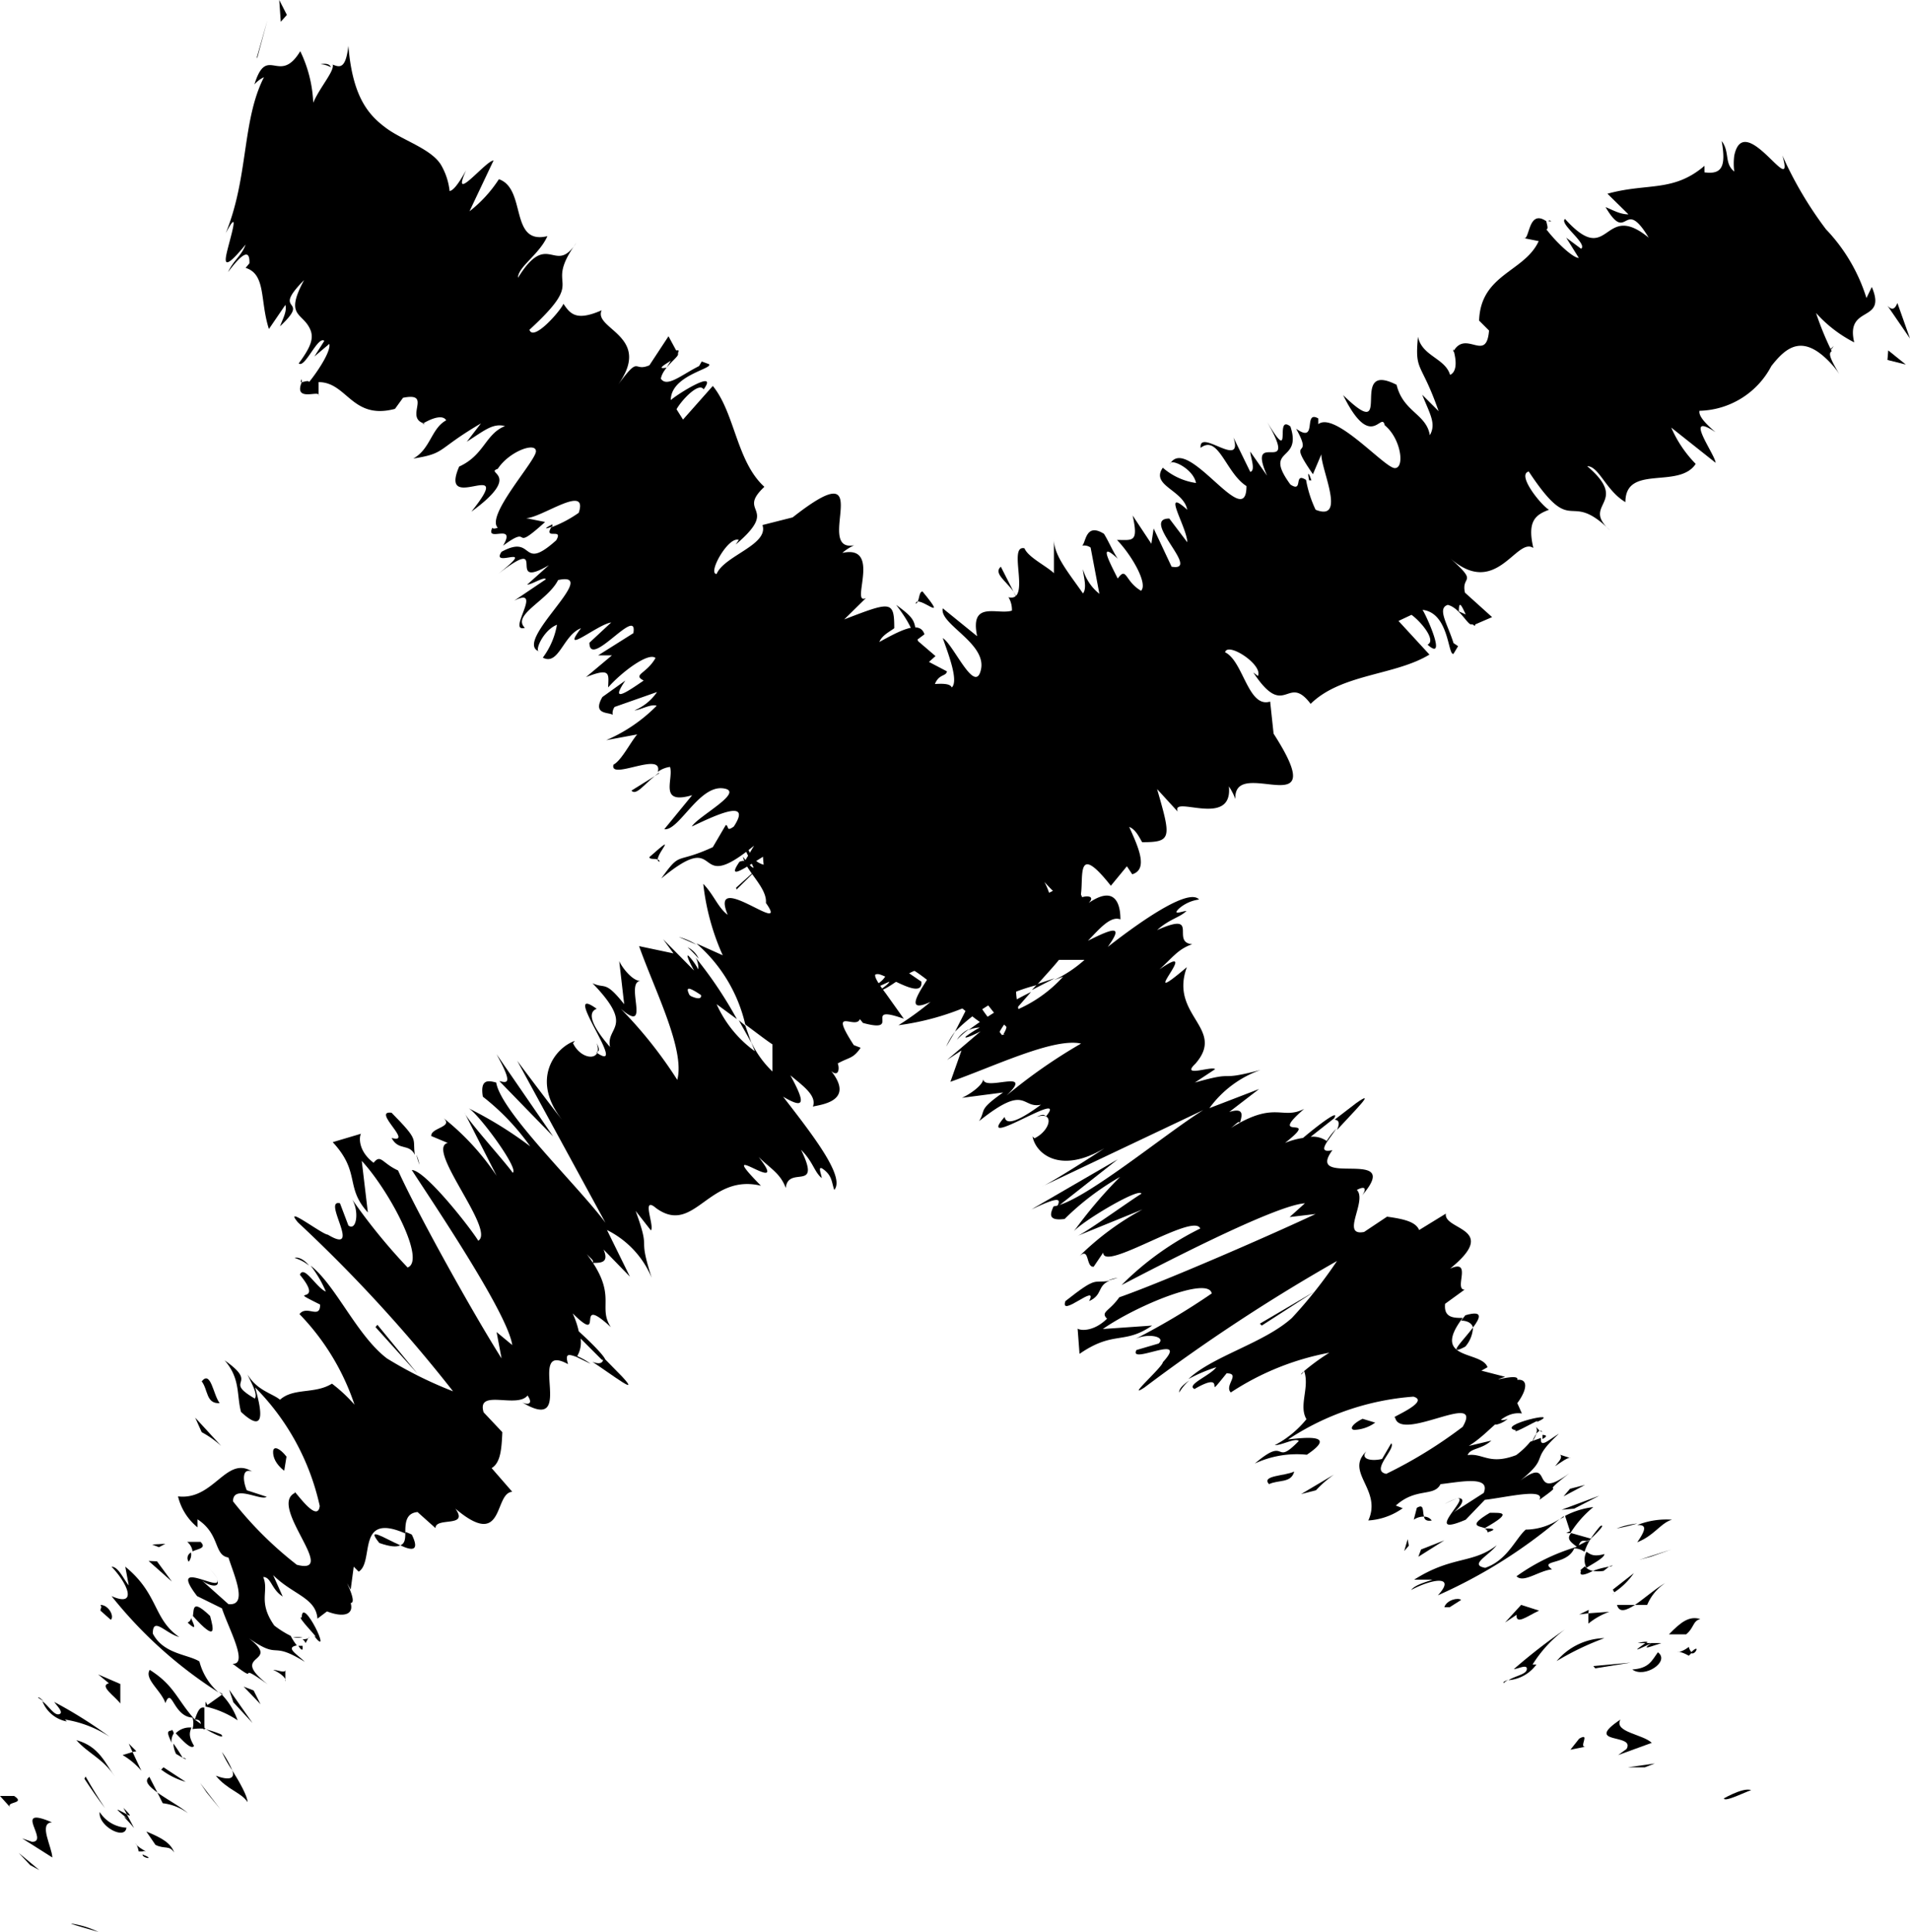 <svg xmlns="http://www.w3.org/2000/svg" width="50" height="50.56" viewBox="0 0 50 50.56">
  <title>Ресурс 3@</title>
  <g id="Слой_2" data-name="Слой 2">
    <g id="Слой_1-2" data-name="Слой 1">
      <g>
        <g>
          <path d="M45.13,47.06c0,.12.59-.18.71-.21C45.63,46.75,45,47.14,45.13,47.06Z"/>
          <polygon points="43.06 46.25 43.32 46.15 42.62 46.25 43.06 46.25"/>
          <path d="M42.42,45c-1,.67.4.35.16.77l-.22.16.88-.32C43,45.38,42.24,45.33,42.42,45Z"/>
          <path d="M44.21,43.1c-.36.27-.41,0,0,.23l.08-.08A.32.32,0,0,1,44.21,43.1Z"/>
          <path d="M44.26,43.25c.11.11.28-.28,0,0Z"/>
          <path d="M43.69,42.77l.45,0c.21-.17.17-.35.37-.4C44.22,42.28,44,42.45,43.69,42.77Z"/>
          <path d="M42.87,43h.2C43.16,43,43.18,42.92,42.87,43Z"/>
          <path d="M43.49,43h-.42c-.14.11-.47.31.16,0C42.93,43.21,43.23,43.08,43.49,43Z"/>
          <path d="M43.4,43.24c-.16.22-.23.42-.67.45C43.05,43.93,43.73,43.48,43.4,43.24Z"/>
          <path d="M41.34,45.5l-.23.29.4-.08C41.31,45.75,41.65,45.32,41.34,45.5Z"/>
          <path d="M43.59,41.43c-.22.12-.53.39-.79.57l.32,0A1.28,1.28,0,0,1,43.59,41.43Z"/>
          <path d="M42.8,42l-.47,0C42.39,42.22,42.58,42.14,42.8,42Z"/>
          <polygon points="41.76 43.66 42.69 43.51 41.71 43.6 41.76 43.66"/>
          <polygon points="43.21 40.74 43.75 40.55 42.91 40.82 43.21 40.74"/>
          <path d="M42.86,40.36c.44-.17.62-.51.91-.59a2.06,2.06,0,0,0-.91.14C43.09,39.9,43.11,40,42.86,40.36Z"/>
          <path d="M42.32,40a5,5,0,0,0,.54-.13A2.19,2.19,0,0,0,42.32,40Z"/>
          <path d="M42.26,41.67a1.86,1.86,0,0,0,.51-.5l-.55.43Z"/>
          <path d="M42.21,41.61h0l0-.17Z"/>
          <path d="M42.26,41.69v0C42.2,41.71,42.19,41.73,42.26,41.69Z"/>
          <path d="M42,42.87a1.68,1.68,0,0,0-1.25.6A7.3,7.3,0,0,1,42,42.87Z"/>
          <path d="M41.58,42.22l0,.27a1.86,1.86,0,0,1,.55-.31Z"/>
          <polygon points="41.34 42.25 41.58 42.22 41.59 42.13 41.34 42.25"/>
          <path d="M42,40.67c-.3.08-.37,0-.47-.06a.47.47,0,0,0,0,.42C41.68,40.93,42,40.77,42,40.67Z"/>
          <path d="M42,41.16h0S41.92,41.22,42,41.16Z"/>
          <path d="M40.93,39.68l-.1.08.11-.06Z"/>
          <path d="M41.39,41.11c-.07.15.1.11.31,0a.34.34,0,0,1-.21-.12C41.4,41.07,41.34,41.1,41.39,41.11Z"/>
          <path d="M41.89,39.94a3.19,3.19,0,0,0-.25.33C41.81,40.12,42.05,39.86,41.89,39.94Z"/>
          <path d="M42.12,41h0C42.27,40.93,42.21,41,42.12,41Z"/>
          <path d="M42.12,41a2.19,2.19,0,0,0-.42.11.84.84,0,0,0,.28,0Z"/>
          <path d="M36.94,41.61c.56-.3,1.19-.39.7.14a13.21,13.21,0,0,0,3.19-2,1.62,1.62,0,0,1-.89.28c-.27.24-.48.8-1.06,1-.43-.08.08-.31.3-.59-.63.49-1.17.27-2.16.9h.48C37.34,41.4,37.05,41.47,36.94,41.61Z"/>
          <path d="M41,40.12l.11,0a2.83,2.83,0,0,1,.6-.68,2.15,2.15,0,0,0-.74.23l.13.4Z"/>
          <path d="M41.28,40.48a5.25,5.25,0,0,0-1.58.77c.18.19.59-.15.93-.18-.36-.26.39-.1.58-.55a.5.5,0,0,1,.27.09,1.48,1.48,0,0,1,.16-.34l0,0h0c-.07.06-.11.1-.08.05h0l-.23.12c.06-.17.14-.1.23-.12l.1-.05h0l-.53-.15C41,40.27,41.11,40.35,41.28,40.48Z"/>
          <path d="M39.36,44.05a.91.91,0,0,1,.13-.1C39.4,44,39.35,44,39.36,44.05Z"/>
          <path d="M39.63,43.68c.1,0,.35-.14.34,0s-.29.17-.48.29a1,1,0,0,0,.73-.41l-.1,0a3.36,3.36,0,0,1,.85-.92A15,15,0,0,0,39.63,43.68Z"/>
          <path d="M40.29,42.15,39.82,42l-.42.46.3-.2C39.68,42.54,40,42.28,40.29,42.15Z"/>
          <polygon points="41.21 39.48 41.87 39.14 40.88 39.51 41.21 39.48"/>
          <polygon points="40.93 39.16 41.49 38.86 41.1 38.96 40.93 39.16"/>
          <path d="M20.2,22.76l-.2,0A.59.59,0,0,0,20.2,22.76Z"/>
          <path d="M20.62,23.33l.25-.18C20.72,23.23,20.61,23.3,20.62,23.33Z"/>
          <path d="M35,29.57c.41-.45,1.08-1.11.5-.7l-.56.43C35.08,29.32,35.06,29.43,35,29.57Z"/>
          <path d="M27.16,25.75l-.15.16.6-.31Z"/>
          <path d="M24.77,27.39,25,27A1.79,1.79,0,0,0,24.77,27.39Z"/>
          <path d="M17.14,20.31l-.61.38C16.65,20.83,16.86,20.53,17.14,20.31Z"/>
          <path d="M38.36,35.24a.82.82,0,0,0,.2-.5C38.3,35.09,37.85,35.51,38.36,35.24Z"/>
          <path d="M26.13,18.27a.91.91,0,0,0-.39.2A.67.67,0,0,0,26.13,18.27Z"/>
          <path d="M38.36,34.42l-.11.14c.15,0,.28.06.31.18C38.75,34.49,38.84,34.28,38.36,34.42Z"/>
          <path d="M7.9,10l0-.08C7.86,10,7.87,10,7.9,10Z"/>
          <path d="M8.39,1.68a.63.63,0,0,1,.27.08C8.64,1.69,8.56,1.65,8.39,1.68Z"/>
          <path d="M40.31,37.44c.09.07.07,0,0,0Z"/>
          <path d="M38.14,39.22a1.28,1.28,0,0,0-.32.14A1.7,1.7,0,0,1,38.14,39.22Z"/>
          <path d="M34.14,35.88h0C34,36,34.06,36,34.14,35.88Z"/>
          <path d="M40.11,37.73a.85.85,0,0,0,.11-.21A1,1,0,0,0,40.11,37.73Z"/>
          <path d="M40.38,37.55v.11C40.47,37.61,40.53,37.56,40.38,37.55Z"/>
          <path d="M40.21,37.34a.19.19,0,0,1,0,.18l.09-.08Z"/>
          <path d="M14.46,13.78l0-.06C14.21,13.85,14.27,13.85,14.46,13.78Z"/>
          <path d="M27.57,31.62h0l0,0Z"/>
          <path d="M27,31.65c.8-.38.76-.26.67-.06l1.59-1.25Z"/>
          <path d="M19,21.59l-.34.58c-1,.46-.82.08-1.35.82,1.69-1.4.74.53,2.43-.86l-.25.42c0-.05-.12,0-.13,0-.62.9,1.36-.85,1.36-.35a.85.85,0,0,1-.49.58l.61-.12c0,.1-.29.32-.31.23l.42.24-.05,0a11.13,11.13,0,0,1,1-.48c-.18.29-.22.11-.42.3l.58-.14c-.39.44-.94.62-1,.44-1.56,1.55.56-.19-.13,1h-.36c-.88.89-.41.75-.86,1.44.28-.3,1.21-1.62,1.8-1.75-.08.16-.08.29.36.13-.62.48-.38.47-.23.59l-.83.62a5.25,5.25,0,0,0,1.2-.56c0,.24-.55.76-1.06,1.21.09.38.87-1,1.28-.76-.14.47.32.38,1,.28-.16.38-.53.36-.72.59l.77-.35c0,.05-.2.19-.31.26.35-.07.83-.61,1.2-.59,1-.63-1,1.4.19.86a7.72,7.72,0,0,1-.84.61,6.89,6.89,0,0,0,1.82-.5L25,27a4.58,4.58,0,0,1,2.14-1.22c.25-.28.48-.53.58-.66l.67,0a3.26,3.26,0,0,1-.8.53l.24-.09a3.5,3.5,0,0,1-1.27.89l.43-.49a10.79,10.79,0,0,0-1.64,1,.76.76,0,0,1,.3-.07,2.88,2.88,0,0,0-.36.23c-.08.08.13,0,.38-.13l-.88.75.38-.25-.29.82c1.14-.4,2.7-1.16,3.42-1a13.9,13.9,0,0,0-1.95,1.36c.77-.74-.62-.08-.61-.44,0,.18-.41.44-.56.5l1.08-.14c-.67.47-.44.44-.63.75,1.25-1,1.1-.32,1.62-.43-.43.32-.91.6-.95.32-.83.94,1.75-.81,1.07,0,0,0,0-.12-.23,0,.47-.16.37.35-.06.56l-.05-.05c.08.45.72,1,1.88.31-.14.1-1.39.9-1.63,1l4.22-2c-1,.62-3.17,2.43-3.92,2.52-.08.18-.17.39.29.33a6.94,6.94,0,0,1,1.45-1.1,11.87,11.87,0,0,0-1.22,1.44c.15-.23,1.73-1.18,1.78-1-.24.14-1.5,1.05-1.69,1.11l1.72-.7a7.26,7.26,0,0,0-1.65,1.22c.27-.24.16.3.37.28l.25-.37c0,.52,2.37-1.06,2.54-.63a7.72,7.72,0,0,0-2.06,1.48c.83-.43,4-2.09,4.8-2.14l-.4.36.68-.08c-1.28.6-4,1.78-5.14,2.18-.26.37-.5.38-.32.56-.36.35-.7.31-.77.26l.05.66c.9-.62,1.16-.23,1.9-.74l-1.29.09c.89-.62,2.77-1.39,2.85-.93a18,18,0,0,1-2,1.19c.34-.16.81-.06.61.12l-.58.17c-.22.41,1.41-.47.69.32,0,.12-1,1-.48.66A46.69,46.69,0,0,1,35,33a12,12,0,0,1-1.18,1.49c-.73.66-2.08,1-2.71,1.6a4.07,4.07,0,0,1,.73-.31c-.16.22-.8.46-.57.57.95-.55.16.43.84-.41.38,0-.07.32.11.5A7.05,7.05,0,0,1,34.8,35.4a5.74,5.74,0,0,0-.66.48c.15.43-.15.9.06,1.26a2.64,2.64,0,0,1-.83.68c.2,0,.54-.2.63-.11-.68.7-.27-.16-1.15.59a2.59,2.59,0,0,1,1.36-.23c.82-.55-.05-.45-.49-.4A6.87,6.87,0,0,1,37,36.55c.47.13-.67.58-.48.54.13.68,2.34-.73,1.77.25a11.94,11.94,0,0,1-2,1.23c-.43-.08.26-.66.13-.8l-.24.41c-.29.07-.58,0-.41-.2-.58.55.42,1,.05,1.81a1.73,1.73,0,0,0,.9-.32l-.18-.07c.53-.48,1-.22,1.17-.56.53-.06,1.32-.23,1.13.23l-.84.54c.25-.15.42-.46.12-.39.44-.1-.94,1.06.25.55l.5-.52c.54-.06,1.59-.32,1.43,0,.8-.57-.12,0,.79-.7-1.15.84-.29-.64-1.46.33,1.06-.82.32-.57,1.18-1.36-.28.17-.5.39-.47.11l-.28.1,0,0,0,0s-.06,0,0,0a2.08,2.08,0,0,1-.37.35c-.71.27-.87-.06-1.27,0,.07-.19.36-.14.62-.38l-.59.14c.61-.38.86-.92,1.39-.85l-.12-.27c.26-.35.29-.64,0-.61.07-.2-.87.11-.32-.08l-.62-.16.16-.09c-.15-.44-1.5-.17-.65-1.29-.23,0-.5,0-.46-.37l.51-.37c-.29,0,.22-.82-.38-.55,1.32-1.07-.18-1-.11-1.44l-.7.43c-.09-.22-.41-.29-.84-.35l-.6.4c-.63.12.09-.81-.19-1.1.25-.13.24,0,.14.14,1.11-1.29-1.53-.17-.78-1.18-.28.06-.24-.06-.14-.22a0,0,0,0,0,0,0,.08.08,0,0,0,0,0l.24-.34a1.9,1.9,0,0,0-.25.32.62.62,0,0,0-.42-.11l.61-.48h0c.17-.26-.36.13-.81.51a2,2,0,0,0-.47.13c1-.79-.53,0,.5-.89-.59.3-.75-.23-1.92.5.15-.11.2-.19.24-.14.06-.2.11-.4-.28-.28l.78-.6L31.66,29A2.81,2.81,0,0,1,33,28c-1.21.32-.56,0-1.72.33l.53-.35c-.09-.09-.91.23-.52-.14.82-.93-.69-1.26-.22-2.53-1.44,1.22.48-.77-.72.06.34-.3.48-.53.86-.66-.58-.05.23-.88-.92-.37.34-.3.58-.32.77-.5-.1,0-.39.13-.2-.06a1,1,0,0,1,.53-.24C31.13,23.25,30,24,29,24.78c.37-.52.25-.55-.52-.16.3-.31.59-.66.85-.56,0-.14,0-1-.83-.43.18-.19-.06-.19-.17-.15-.14-.28-.08-.36-.34-.54l-.08.17c-1.06.66-.37,0-.64-.13l.11-.07c.38-1-.48.07,0-1l-.6.49c-1.35,1,.49-1-.21-.84l-.28.36c-.55.21,1.5-1.76,1.55-2,.09-.12.22-.09.34-.11.49-1-.84.57-1.23.44.39-.39,1.14-.79,1.08-1,.27-.37-1.82.57-1.2-.33a2,2,0,0,1-.91.71c-.27-.1.82-1.52-.35-.86a1.7,1.7,0,0,1,.22-.24,2.78,2.78,0,0,0-1.45.27c1.94-1.85-1.73,0,.15-1.63L24,16.75l.2-.15c-.12-.38-.65-.09-1.18.2.07-.18.29-.28.39-.36,0-.73-.09-.7-1.31-.23l.57-.56c-.43.22.43-1.41-.62-1.18a1.28,1.28,0,0,1,.31-.2c-1.09.2.69-2.54-1.61-.73l-.79.2c.17.52-1,.8-1.2,1.28-.25,0,.31-1,.58-.89l-.08.12c1.18-1,0-.81.75-1.51-.73-.66-.77-1.93-1.35-2.64l-.78.88-.17-.27c.14-.25.59-.72.71-.52.4-.55-.67.11-.86.28,0-.65,1.12-.82,1-.94l-.19-.07-.07.12c-.46.23-.84.57-1,.33.05-.29.46-.56.45-.64s.07-.11-.05-.1l-.2-.37L17,9.56c-.45.19-.22-.31-.86.56,1-1.32-.62-1.5-.39-2-.66.29-.82.1-1-.17-.08.19-.79,1-.89.68,1.59-1.46.31-1,1.23-2.28-.57.88-.74-.36-1.53.92,0-.29.55-.6.77-1.09-1,.24-.54-1.24-1.27-1.49a3.41,3.41,0,0,1-.77.84l.63-1.33c-.2,0-1.14,1.19-.72.26-.12.21-.3.52-.43.54a1.72,1.72,0,0,0-.2-.64c-.23-.45-1-.67-1.45-1s-.89-.79-1-2.16c-.07.6-.22.57-.41.49.05.17-.35.61-.51,1a3.4,3.4,0,0,0-.34-1.35c-.55.91-.87-.2-1.2.87a.76.76,0,0,1,.25-.19c-.58,1.14-.4,2.61-1,4.08.33-.62.19-.12.08.3s-.21.79.44,0c-.11.3-.31.4-.46.72.4-.53.57-.59.56-.23l-.1.12c.54.17.37.86.61,1.6l.43-.63c.05.16-.07.37-.14.56.85-.8-.27-.3.63-1.21-.54,1,0,.83.18,1.34.06.2,0,.41-.32.84.16.14.5-.73.67-.59l-.26.41L8.62,9c.05.17-.27.68-.53,1,0-.06-.15,0-.19,0-.23.55.51.18.44.36l0-.36c.75,0,.87,1,2,.7l.21-.29c.8-.16,0,.54.58.68l-.07,0c.32-.19.55-.22.62-.09-.39.21-.41.75-.86,1,.87-.14.58-.22,1.77-.92l-.37.48c.47-.3.68-.49,1-.41-.52.21-.54.76-1.2,1.06-.56,1.3,1.53-.33.32,1.18,1.37-1,.33-1,.69-1.12.3-.46,1-.71,1-.46s-1.32,1.68-1,2c0,0-.12.05-.14,0-.2.41.64-.15.28.47.81-.6.15.24,1.1-.62l-.5-.1c.4,0,1.64-.92,1.38-.14a3.15,3.15,0,0,1-.72.38c-.2.34.33,0,.13.34-.95.85-.55-.18-1.43.3-.31.46,1-.28-.09.58,1.4-1.08.14.47,1.33-.23l-.57.51c.12,0,.45-.22.49-.14l-.83.56c.79-.4-.21.85.28.71-.35-.34.6-.71.87-1.25,1.16-.25-1.22,1.63-.49,1.87-.14,0,.1-.56.46-.7a2,2,0,0,1-.37.86c.42.22.53-.59,1-.77-.57.75.43-.1.79-.15l-.57.53c0,.71,1.28-1,1.15-.25l-.92.58h.36l-.68.57c.66-.26.59-.08.58.27.36-.41,1.06-.93,1.24-.77-.24.42-.61.43-.31.59-.41.28-.91.63-.48,0l-.6.43c-.28.48.19.39.27.47a.27.27,0,0,1,.05-.21l1.11-.39a1.33,1.33,0,0,1-.59.48c.13,0,.44-.18.58-.12a4.16,4.16,0,0,1-1.32.9l.81-.15c-.18.21-.41.68-.62.79-.12.43,1.31-.37,1.16.19a.68.68,0,0,1,.32-.13c.1.33-.31,1,.58.74l-.73.89c.38.05.9-1.14,1.53-1.07s-.65.73-.81,1c.53-.25,1.61-.78,1.1,0C19,21.78,19.09,21.61,19,21.59Zm2.57,2.34c-.17.05-.65.26-.32-.06C22,23.37,21.67,23.69,21.54,23.93Zm4.73,3.13c-.24.11-.18,0,0-.27C26.36,26.8,26.38,26.88,26.27,27.06Zm13,9.77h0C39.37,36.55,39.29,36.66,39.22,36.83Zm-.12.45a.67.67,0,0,0,.29-.15c-.19.08-.24,0-.23-.08C39,37.18,38.9,37.28,39.1,37.28ZM17.56,9.44l-.11.18C17.19,9.67,17.37,9.56,17.56,9.44Z"/>
          <path d="M25.05,27.21a2.21,2.21,0,0,1,.32-.28A.78.78,0,0,0,25.05,27.21Z"/>
          <polygon points="17.25 20.24 17.25 20.22 17.14 20.31 17.25 20.24"/>
          <path d="M30.87,36.44a1.31,1.31,0,0,1,.27-.32C31,36.22,30.86,36.33,30.87,36.44Z"/>
          <path d="M41.12,38.16l-.28-.09c.08.08-.05.19-.13.3C40.86,38.27,41.07,38.11,41.12,38.16Z"/>
          <path d="M37.81,42.06c.09,0,0,0,.14,0l.3-.19C38.17,41.8,37.87,41.87,37.81,42.06Z"/>
          <path d="M39,39.59c-.57.34-.31.34-.13.4l0,0C39.63,39.56,39.3,39.59,39,39.59Z"/>
          <path d="M38.86,40a.11.11,0,0,1,.08.1C39.26,40,39,40,38.86,40Z"/>
          <path d="M39.68,37.43c-.11.14.75-.38.54-.21C41,36.87,39.11,37.31,39.68,37.43Z"/>
          <polygon points="37.13 40.74 37.81 40.31 37.2 40.55 37.13 40.74"/>
          <path d="M37.09,39.46l-.08.31a.45.45,0,0,1,.27-.08C37.23,39.55,37.29,39.34,37.09,39.46Z"/>
          <path d="M37.28,39.69c0,.07.07.13.2.1A.25.25,0,0,0,37.28,39.69Z"/>
          <polygon points="36.76 40.59 36.88 40.45 36.85 40.28 36.76 40.59"/>
          <path d="M36,37.23l-.33-.1c-.25.12-.36.27-.22.29A1,1,0,0,0,36,37.23Z"/>
          <path d="M34.45,39a3,3,0,0,1,.47-.41l-.86.51Z"/>
          <path d="M33.88,38.51c-.25.12-.87.1-.66.33C33.47,38.72,33.8,38.82,33.88,38.51Z"/>
          <polygon points="32.98 34.64 33.03 34.69 34.41 33.8 32.98 34.64"/>
          <path d="M27.89,34.05c-.16.46.88-.5.62,0,.36-.16.21-.4.53-.53C28.6,33.59,28.74,33.38,27.89,34.05Z"/>
          <path d="M29,33.51a2.67,2.67,0,0,0,.26-.07A1.2,1.2,0,0,0,29,33.51Z"/>
          <polygon points="7.51 0.39 7.31 0 7.35 0.57 7.51 0.39"/>
          <path d="M6.71,1.55,7,.53l-.27,1C6.72,1.46,6.77,1.33,6.71,1.55Z"/>
          <path d="M20.19,25.63l.21-.14c.2-.19.19-.24.17-.33Z"/>
          <polygon points="19.27 23.23 19.28 23.28 19.96 22.61 19.27 23.23"/>
          <path d="M17,22.43c0,.09.25,0,.27.12C17,22.52,17.89,21.64,17,22.43Z"/>
        </g>
        <g>
          <path d="M1.87,50.34c-.07,0,.59.18.71.22A2.47,2.47,0,0,0,1.87,50.34Z"/>
          <polygon points="0.79 48.81 1.03 48.94 0.49 48.49 0.79 48.81"/>
          <path d="M1.36,47.69c-1.07-.46-.05.51-.52.51l-.26-.09.79.5C1.36,48.33,1,47.71,1.36,47.69Z"/>
          <path d="M3.82,48.45c-.4-.21-.25-.32-.19,0l.1,0A.18.18,0,0,1,3.82,48.45Z"/>
          <path d="M3.73,48.53c0,.11.36.14,0,0Z"/>
          <path d="M3.83,47.93l.24.35c.24.12.36,0,.49.2C4.47,48.23,4.24,48.1,3.83,47.93Z"/>
          <path d="M3.23,47.31l.09.17C3.42,47.54,3.46,47.54,3.23,47.31Z"/>
          <path d="M3.51,47.84l-.19-.36c-.17-.08-.48-.29.06.15C3.1,47.42,3.35,47.64,3.51,47.84Z"/>
          <path d="M3.31,47.83a.88.88,0,0,1-.7-.41C2.56,47.78,3.27,48.17,3.31,47.83Z"/>
          <path d="M.37,47,0,47l.27.3C.13,47.14.69,47.21.37,47Z"/>
          <path d="M4.92,47.45c-.18-.16-.55-.36-.8-.54l.14.28A1.4,1.4,0,0,1,4.92,47.45Z"/>
          <path d="M4.12,46.91l-.21-.41C3.76,46.61,3.9,46.75,4.12,46.91Z"/>
          <path d="M2.21,46.55c.17.26.35.52.54.77-.18-.27-.35-.55-.51-.83Z"/>
          <polygon points="5.41 46.91 5.77 47.35 5.24 46.66 5.41 46.91"/>
          <path d="M5.65,46.47c.3.37.67.44.83.69,0-.15-.2-.51-.4-.83C6.16,46.55,6,46.6,5.65,46.47Z"/>
          <path d="M5.81,45.85a3.25,3.25,0,0,0,.27.48A2.32,2.32,0,0,0,5.81,45.85Z"/>
          <path d="M4.22,46.31a1.92,1.92,0,0,0,.64.32l-.58-.38Z"/>
          <path d="M4.26,46.24h0l.14-.11Z"/>
          <path d="M4.2,46.32h0C4.16,46.27,4.14,46.26,4.2,46.32Z"/>
          <path d="M3,46.48c-.24-.32-.4-.78-1-.94C2.32,45.9,2.67,46,3,46.48Z"/>
          <path d="M3.47,45.85l-.26.08a1.91,1.91,0,0,1,.49.41Z"/>
          <polygon points="3.37 45.63 3.47 45.85 3.57 45.83 3.37 45.63"/>
          <path d="M5.08,45.69c-.16-.27-.11-.36-.07-.48a.51.51,0,0,0-.41.15C4.75,45.51,5,45.81,5.08,45.69Z"/>
          <path d="M4.63,45.92l0,0C4.56,45.85,4.54,45.84,4.63,45.92Z"/>
          <path d="M5.83,44.34l-.1-.07.08.08Z"/>
          <path d="M4.49,45.29c-.16,0-.07.14,0,.32a.39.39,0,0,1,.06-.25C4.53,45.29,4.49,45.24,4.49,45.29Z"/>
          <path d="M5.79,45.39a2.54,2.54,0,0,0-.39-.13C5.59,45.37,5.91,45.53,5.79,45.39Z"/>
          <path d="M4.78,46v0C4.92,46.08,4.87,46,4.78,46Z"/>
          <path d="M4.78,46a3.74,3.74,0,0,0-.24-.37.63.63,0,0,0,.07.27Z"/>
          <path d="M2.92,41c.44.46.68,1.07,0,.77a11.42,11.42,0,0,0,2.8,2.52,1.61,1.61,0,0,1-.5-.81c-.3-.19-.94-.19-1.22-.73,0-.46.34,0,.69.09C4,42.36,4.16,41.72,3.28,41l.09.49C3.23,41.32,3.1,41,2.92,41Z"/>
          <path d="M5.38,44.53v.13a2.49,2.49,0,0,1,.84.36,1.88,1.88,0,0,0-.41-.67l-.38.27Z"/>
          <path d="M5.1,45c-.47-.52-.53-.89-1.18-1.3-.15.24.3.54.41.87.17-.45.2.35.71.38a.54.54,0,0,1,0,.3,1.39,1.39,0,0,1,.39,0l0,0h0c-.07,0-.12-.08-.07-.06h0L5.1,45c.19,0,.14.11.18.2l.07.07h0l0-.58C5.24,44.66,5.18,44.76,5.1,45Z"/>
          <path d="M1,44.43l.14.09C1.06,44.44,1,44.4,1,44.43Z"/>
          <path d="M1.42,44.54c.06.09.26.28.13.32s-.26-.2-.44-.34a.85.85,0,0,0,.64.53L1.7,45a3,3,0,0,1,1.17.45A11.91,11.91,0,0,0,1.42,44.54Z"/>
          <path d="M3.15,44.58v-.51l-.58-.25.28.23C2.59,44.12,3,44.38,3.15,44.58Z"/>
          <polygon points="6.11 44.55 6.61 45.09 6 44.22 6.11 44.55"/>
          <polygon points="6.38 44.14 6.82 44.6 6.64 44.24 6.38 44.14"/>
          <path d="M23.31,19l0-.21A.49.49,0,0,0,23.31,19Z"/>
          <path d="M22.61,19.53l.18.26C22.71,19.63,22.64,19.52,22.61,19.53Z"/>
          <path d="M15.51,35.64c.52.34,1.27.92.78.39l-.49-.5C15.79,35.7,15.67,35.7,15.51,35.64Z"/>
          <path d="M19.51,26.84l-.17-.14.33.59Z"/>
          <path d="M17.77,24.52l.46.2A1.73,1.73,0,0,0,17.77,24.52Z"/>
          <path d="M26.53,15.48l-.33-.65C26,15,26.33,15.2,26.53,15.48Z"/>
          <path d="M9.93,40.38c.29.1.45.11.55.06C10.08,40.27,9.56,39.92,9.93,40.38Z"/>
          <path d="M27.7,25a.79.79,0,0,0-.19-.39A.65.65,0,0,0,27.7,25Z"/>
          <path d="M10.78,40.16a1.22,1.22,0,0,0-.17-.07c0,.16,0,.3-.13.35C10.77,40.58,11,40.61,10.78,40.16Z"/>
          <path d="M40.54,5.79l.07,0C40.56,5.76,40.55,5.76,40.54,5.79Z"/>
          <path d="M48,9.05a.32.32,0,0,1-.11.1S47.94,9.18,48,9.05Z"/>
          <path d="M8,43c0,.1,0,.06,0,0Z"/>
          <path d="M5.71,41.34a1.54,1.54,0,0,0-.21-.27A1.42,1.42,0,0,1,5.71,41.34Z"/>
          <path d="M8.65,36.21h0C8.54,36.13,8.56,36.14,8.65,36.21Z"/>
          <path d="M7.67,42.85a.85.85,0,0,0,.25,0A1,1,0,0,0,7.67,42.85Z"/>
          <path d="M7.92,43.07l-.11,0C7.88,43.18,7.94,43.23,7.92,43.07Z"/>
          <path d="M8.09,42.83c0,.06-.1.07-.17.07A.23.23,0,0,1,8,43Z"/>
          <path d="M34.27,12.57l.06,0C34.24,12.31,34.23,12.38,34.27,12.57Z"/>
          <path d="M13,28.25v0h0Z"/>
          <path d="M13,27.59c.43.78.29.76.07.7l1.41,1.45Z"/>
          <path d="M24.79,17.57l-.61-.32c-.38-1,0-.9-.72-1.42,1.33,1.74-.72.86.62,2.6l-.43-.24c.05,0,0-.13,0-.14-.94-.6.78,1.4.22,1.45a.74.74,0,0,1-.59-.48l.06.65c-.11,0-.33-.28-.22-.31l-.32.48,0-.05a9.7,9.7,0,0,1,.42,1.07c-.3-.16-.09-.23-.29-.42l.1.61c-.46-.37-.61-.95-.39-1-1.6-1.52.15.59-1.13,0l0-.4c-.92-.85-.81-.36-1.55-.75.31.26,1.73,1.1,1.82,1.74-.17-.07-.32-.06-.18.4-.49-.61-.5-.35-.64-.18L20.35,20c0,.38.35.77.53,1.22-.26.09-.81-.5-1.28-1-.43.14,1,.81.77,1.27-.52-.08-.44.4-.38,1.14-.41-.12-.36-.52-.62-.69l.36.77c-.06,0-.2-.18-.28-.29.06.36.64.81.6,1.21.66.93-1.51-.92-1,.31-.25-.18-.36-.52-.64-.81A6.21,6.21,0,0,0,18.92,25l-.69-.31a4,4,0,0,1,1.28,2.12c.31.23.57.43.71.52v.71a2.63,2.63,0,0,1-.56-.78l.1.25a3.05,3.05,0,0,1-1-1.23l.53.39a10.77,10.77,0,0,0-1.08-1.61.55.55,0,0,1,.07.31,1.59,1.59,0,0,0-.25-.35c-.08-.07,0,.13.14.38l-.81-.82.27.37-.9-.19c.41,1.16,1.21,2.71,1,3.5a11.36,11.36,0,0,0-1.48-1.86c.81.7.1-.68.51-.73-.21,0-.49-.37-.55-.52l.13,1.13c-.51-.64-.49-.39-.83-.55,1.13,1.17.34,1.13.46,1.67-.36-.41-.66-.88-.35-1-1-.72.88,1.74,0,1.15,0-.05.13,0,0-.25.17.48-.4.46-.62,0l.05-.06c-.51.17-1.17,1-.34,2.06-.12-.14-1-1.31-1.17-1.54L15.85,32c-.7-.95-2.74-2.9-2.86-3.67-.19-.05-.43-.11-.35.37A6.13,6.13,0,0,1,13.88,30a10.19,10.19,0,0,0-1.62-1c.25.12,1.35,1.61,1.16,1.69-.15-.23-1.19-1.38-1.26-1.57L13,30.77a6.59,6.59,0,0,0-1.39-1.51c.27.24-.34.25-.32.47l.43.18c-.59.15,1.26,2.28.8,2.56-.2-.33-1.39-1.85-1.74-1.85.51.79,2.51,3.74,2.63,4.58L13,34.86l.13.69c-.76-1.2-2.22-3.83-2.71-4.92-.42-.19-.45-.44-.64-.2-.41-.31-.38-.68-.33-.76l-.74.22c.74.8.31,1.17.92,1.84l-.16-1.35c.73.79,1.69,2.61,1.2,2.79a15.31,15.31,0,0,1-1.45-1.78c.19.32.11.84-.1.68l-.22-.58c-.48-.12.61,1.38-.32.82-.14,0-1.19-.81-.78-.32a38.67,38.67,0,0,1,4.06,4.42,10.6,10.6,0,0,1-1.73-.86c-.79-.6-1.34-1.92-2-2.43a3,3,0,0,1,.4.68c-.25-.1-.57-.71-.68-.44.7.85-.45.29.53.78,0,.4-.35,0-.54.25a6.24,6.24,0,0,1,1.44,2.37,4,4,0,0,0-.59-.55c-.45.28-1,.1-1.36.42-.21-.17-.6-.24-.85-.66.08.19.28.51.19.63-.86-.5.15-.34-.79-1,.42.48.31.91.43,1.35.72.67.49-.2.37-.64a6.33,6.33,0,0,1,1.69,3.1c-.06.51-.73-.53-.65-.34-.71.34,1.17,2.17.05,1.88a9.69,9.69,0,0,1-1.67-1.66c0-.46.74,0,.88-.12L6.46,39c-.12-.29-.11-.59.14-.49-.68-.43-1,.76-1.94.65a1.5,1.5,0,0,0,.51.81l0-.21c.6.39.42.94.81,1,.17.52.51,1.27,0,1.22l-.74-.66c.21.2.57.26.43,0,.21.41-1.31-.59-.51.45l.65.32c.17.52.7,1.47.28,1.45.79.6,0-.12.92.54-1.13-.88.58-.48-.68-1.34,1.08.8.66.14,1.65.75-.23-.22-.51-.37-.21-.43a1.48,1.48,0,0,1-.16-.25h0l0,0s0,0,0,0a2.54,2.54,0,0,1-.43-.27c-.44-.63-.13-.89-.29-1.27.21,0,.21.32.51.51l-.25-.56c.51.51,1.12.59,1.16,1.14l.25-.19c.41.16.71.1.62-.22.21,0-.28-.85,0-.35L9.26,41l.13.13c.42-.26-.08-1.57,1.22-1,0-.25,0-.53.32-.56l.47.42c0-.3.89,0,.52-.51,1.3,1.1,1-.41,1.49-.44l-.54-.62c.23-.14.26-.48.28-.94l-.49-.52c-.19-.63.87-.09,1.15-.44.16.23,0,.25-.14.18,1.47.88.06-1.63,1.2-1-.08-.28,0-.27.22-.19a.11.11,0,0,0,0,0l0,0,.37.18a1.75,1.75,0,0,0-.35-.2.72.72,0,0,0,.09-.46l.55.55s0,0,0,0c.29.13-.16-.34-.6-.74a2.18,2.18,0,0,0-.16-.47c.89.88,0-.56,1,.36-.36-.55.2-.82-.63-1.91.12.13.2.17.15.23.22,0,.44,0,.29-.35l.69.71-.6-1.22a2.44,2.44,0,0,1,1.17,1.25c-.39-1.21,0-.59-.42-1.75l.4.51c.1-.12-.27-.93.14-.58,1,.72,1.36-.92,2.74-.59-1.33-1.35.84.39-.06-.75.32.31.57.43.71.81.06-.61.95.13.4-1,.32.32.34.57.54.74,0-.09-.14-.38.07-.21s.19.33.26.52c.29-.34-.55-1.42-1.34-2.44.56.33.6.19.19-.56.32.27.7.53.59.82.16-.05,1.12-.12.48-.93.2.17.22-.08.17-.2.31-.17.4-.12.6-.41l-.18-.07c-.68-1.05.05-.39.16-.68l.08.1c1.06.29-.06-.51,1.07-.11L23.19,26c-1-1.32,1,.41.93-.31l-.38-.26c-.21-.57,1.85,1.41,2.14,1.44.12.09.09.23.11.35,1,.43-.58-.83-.43-1.26.4.38.8,1.14,1.07,1,.38.26-.53-1.85.41-1.26a1.77,1.77,0,0,1-.71-.91c.12-.29,1.58.77.94-.42a1.32,1.32,0,0,1,.24.23c-.05-.4.18-.87-.17-1.52,1.81,2,.21-1.83,1.74.1l.42-.51.14.21c.42-.13.17-.69-.08-1.24.18.07.27.29.34.4.78,0,.76-.11.39-1.39l.54.59c-.18-.45,1.45.45,1.34-.66a1.69,1.69,0,0,1,.17.33c-.06-1.17,2.59.76,1-1.71l-.09-.84c-.58.18-.7-1.06-1.18-1.29.07-.28,1,.33.86.62l-.12-.09c.84,1.27.88,0,1.5.82.8-.79,2.21-.74,3.11-1.29l-.81-.88.34-.16c.24.17.66.67.42.78.51.46,0-.7-.13-.91.7.08.66,1.21.81,1.15l.12-.2-.12-.08c-.15-.49-.44-.91-.15-1,.3.07.52.52.61.51s.09.09.11,0l.44-.19-.71-.64c-.11-.48.39-.21-.42-.93,1.23,1.12,1.76-.54,2.21-.24-.17-.72.07-.87.41-1-.19-.1-.86-.92-.53-1,1.19,1.8,1,.43,2.13,1.54-.79-.7.55-.7-.6-1.68.31,0,.49.64,1,.94,0-1,1.4-.33,1.84-1a3.14,3.14,0,0,1-.64-.95l1.16.92c0-.2-.88-1.38,0-.8-.19-.16-.46-.41-.42-.56a2.18,2.18,0,0,0,1.88-1.17c.39-.5.82-.85,1.54-.09a2,2,0,0,1,.24.3c-.29-.48-.27-.55-.2-.6a7.78,7.78,0,0,1-.41-1,3.42,3.42,0,0,0,1,.77c-.24-1,.87-.49.46-1.45l-.14.29A4.56,4.56,0,0,0,47.8,6a9.91,9.91,0,0,1-1.14-1.93c.35,1.23-1-1.23-1.26,0a1.58,1.58,0,0,0,0,.42c-.27-.22-.11-.51-.33-.8.12.68,0,.88-.45.82l0-.17c-.82.7-1.5.44-2.54.73l.55.54c-.22,0-.4-.11-.6-.19.59,1,.46-.31,1.13.8-1.22-1-1,.83-2.19-.49-.17.12.6.65.42.78L41,6.22l.33.53c-.16,0-.61-.43-.85-.75.07,0,0-.17,0-.21-.49-.34-.43.54-.6.44l.4.08c-.37.81-1.52.86-1.56,2.08l.26.26c-.07.87-.61-.05-.94.56l0-.08c.11.36.08.61-.08.68-.13-.44-.74-.49-.84-1-.09.94.08.63.54,1.95l-.43-.43c.21.52.37.76.2,1.06-.09-.56-.7-.61-.87-1.32-1.32-.67,0,1.63-1.4.27.74,1.5,1,.4,1.09.79.43.35.53,1.13.26,1.12s-1.56-1.49-2-1.15c0,0,0-.13,0-.15-.41-.23,0,.68-.58.27.49.88-.29.14.44,1.19l.22-.52c0,.42.66,1.77-.15,1.45a3.07,3.07,0,0,1-.25-.78c-.34-.22-.06.35-.41.12-.73-1,.32-.56,0-1.52-.44-.34.1,1.07-.61-.12.88,1.53-.57.12,0,1.41l-.44-.63c0,.13.15.49,0,.53l-.44-.9c.27.85-.91-.26-.86.27.47-.36.66.66,1.2,1,0,1.24-1.55-1.37-2-.58,0-.15.6.11.68.5a1.69,1.69,0,0,1-.87-.4c-.33.47.54.58.64,1.1-.7-.63,0,.47,0,.85l-.47-.62c-.78,0,.86,1.4.06,1.26l-.47-1-.06.4-.49-.74c.16.72,0,.64-.41.64.38.39.82,1.15.63,1.33-.43-.25-.37-.65-.61-.32-.22-.44-.52-1,0-.52-.14-.21-.23-.44-.36-.65-.48-.3-.47.22-.57.31a.29.29,0,0,1,.22.05l.23,1.21a1.26,1.26,0,0,1-.43-.64c0,.14.12.48,0,.63-.36-.52-.77-1-.76-1.42V15c-.2-.19-.68-.42-.77-.65-.46-.11.19,1.42-.42,1.28a.63.63,0,0,1,.09.35c-.37.12-1.11-.28-.91.67l-.9-.73c-.1.41,1.15.91,1,1.6s-.72-.66-1-.82c.2.57.65,1.7-.21,1.21C24.58,17.63,24.76,17.71,24.79,17.57Zm-3,3c0-.18-.24-.67.1-.35C22.42,21,22.1,20.71,21.83,20.6Zm-3.74,5.47c-.12-.24,0-.2.3,0C18.37,26.13,18.29,26.16,18.09,26.07ZM8.43,41.69l0,0C8.75,41.75,8.62,41.71,8.43,41.69Zm-.5,0a.7.7,0,0,0,.21.24c-.11-.16-.06-.22,0-.25C8,41.56,7.89,41.49,7.93,41.7ZM38.37,16.08,38.19,16C38.19,15.68,38.27,15.87,38.37,16.08Z"/>
          <path d="M18,24.79a2.76,2.76,0,0,1,.29.3A.6.6,0,0,0,18,24.79Z"/>
          <polygon points="26.59 15.6 26.6 15.6 26.53 15.48 26.59 15.6"/>
          <path d="M7.71,32.92a1.07,1.07,0,0,1,.38.2C8,33,7.83,32.88,7.71,32.92Z"/>
          <path d="M7.47,44l0-.3c0,.1-.2,0-.32,0C7.3,43.76,7.52,43.92,7.47,44Z"/>
          <path d="M2.63,42c.05.09,0,.06,0,.15l.27.24C3,42.31,2.85,42,2.63,42Z"/>
          <path d="M5.5,42.29c-.47-.45-.42-.19-.45,0l0,0C5.69,43,5.59,42.63,5.5,42.29Z"/>
          <path d="M5,42.34a.13.13,0,0,1-.09.12C5.2,42.73,5.05,42.47,5,42.34Z"/>
          <path d="M7.9,42.33c-.18-.06.54.64.32.48C8.74,43.47,7.9,41.72,7.9,42.33Z"/>
          <polygon points="3.89 40.85 4.5 41.39 4.11 40.86 3.89 40.85"/>
          <path d="M5.25,40.35l-.35,0a.38.38,0,0,1,.14.25C5.18,40.53,5.42,40.52,5.25,40.35Z"/>
          <path d="M5,40.63a.16.16,0,0,0-.06.24A.3.3,0,0,0,5,40.63Z"/>
          <polygon points="3.98 40.42 4.16 40.49 4.33 40.4 3.98 40.42"/>
          <path d="M7.44,38.49l.06-.37c-.17-.22-.34-.29-.35-.14S7.22,38.32,7.44,38.49Z"/>
          <path d="M5.28,37.48a2.56,2.56,0,0,1,.51.36l-.68-.74Z"/>
          <path d="M5.75,36.72c-.17-.22-.23-.87-.47-.57C5.45,36.37,5.39,36.74,5.75,36.72Z"/>
          <polygon points="9.88 34.67 9.83 34.73 10.93 35.95 9.88 34.67"/>
          <path d="M10.25,29.12c-.53-.07.6.82,0,.66.19.35.45.13.61.44C10.79,29.77,11,29.88,10.25,29.12Z"/>
          <path d="M10.9,30.22a2.38,2.38,0,0,0,.08.26A1.15,1.15,0,0,0,10.9,30.22Z"/>
          <polygon points="49.41 9.42 49.89 9.54 49.43 9.17 49.41 9.42"/>
          <path d="M49.41,8l.59.86-.33-.93C49.64,8,49.57,8.18,49.41,8Z"/>
          <path d="M20,19.36l.14.2c.2.19.25.17.36.14Z"/>
          <polygon points="22.89 18.04 22.84 18.06 23.5 18.74 22.89 18.04"/>
          <path d="M24.15,15.48c-.11,0-.07.28-.18.32C24,15.52,24.9,16.39,24.15,15.48Z"/>
        </g>
      </g>
    </g>
  </g>
</svg>
